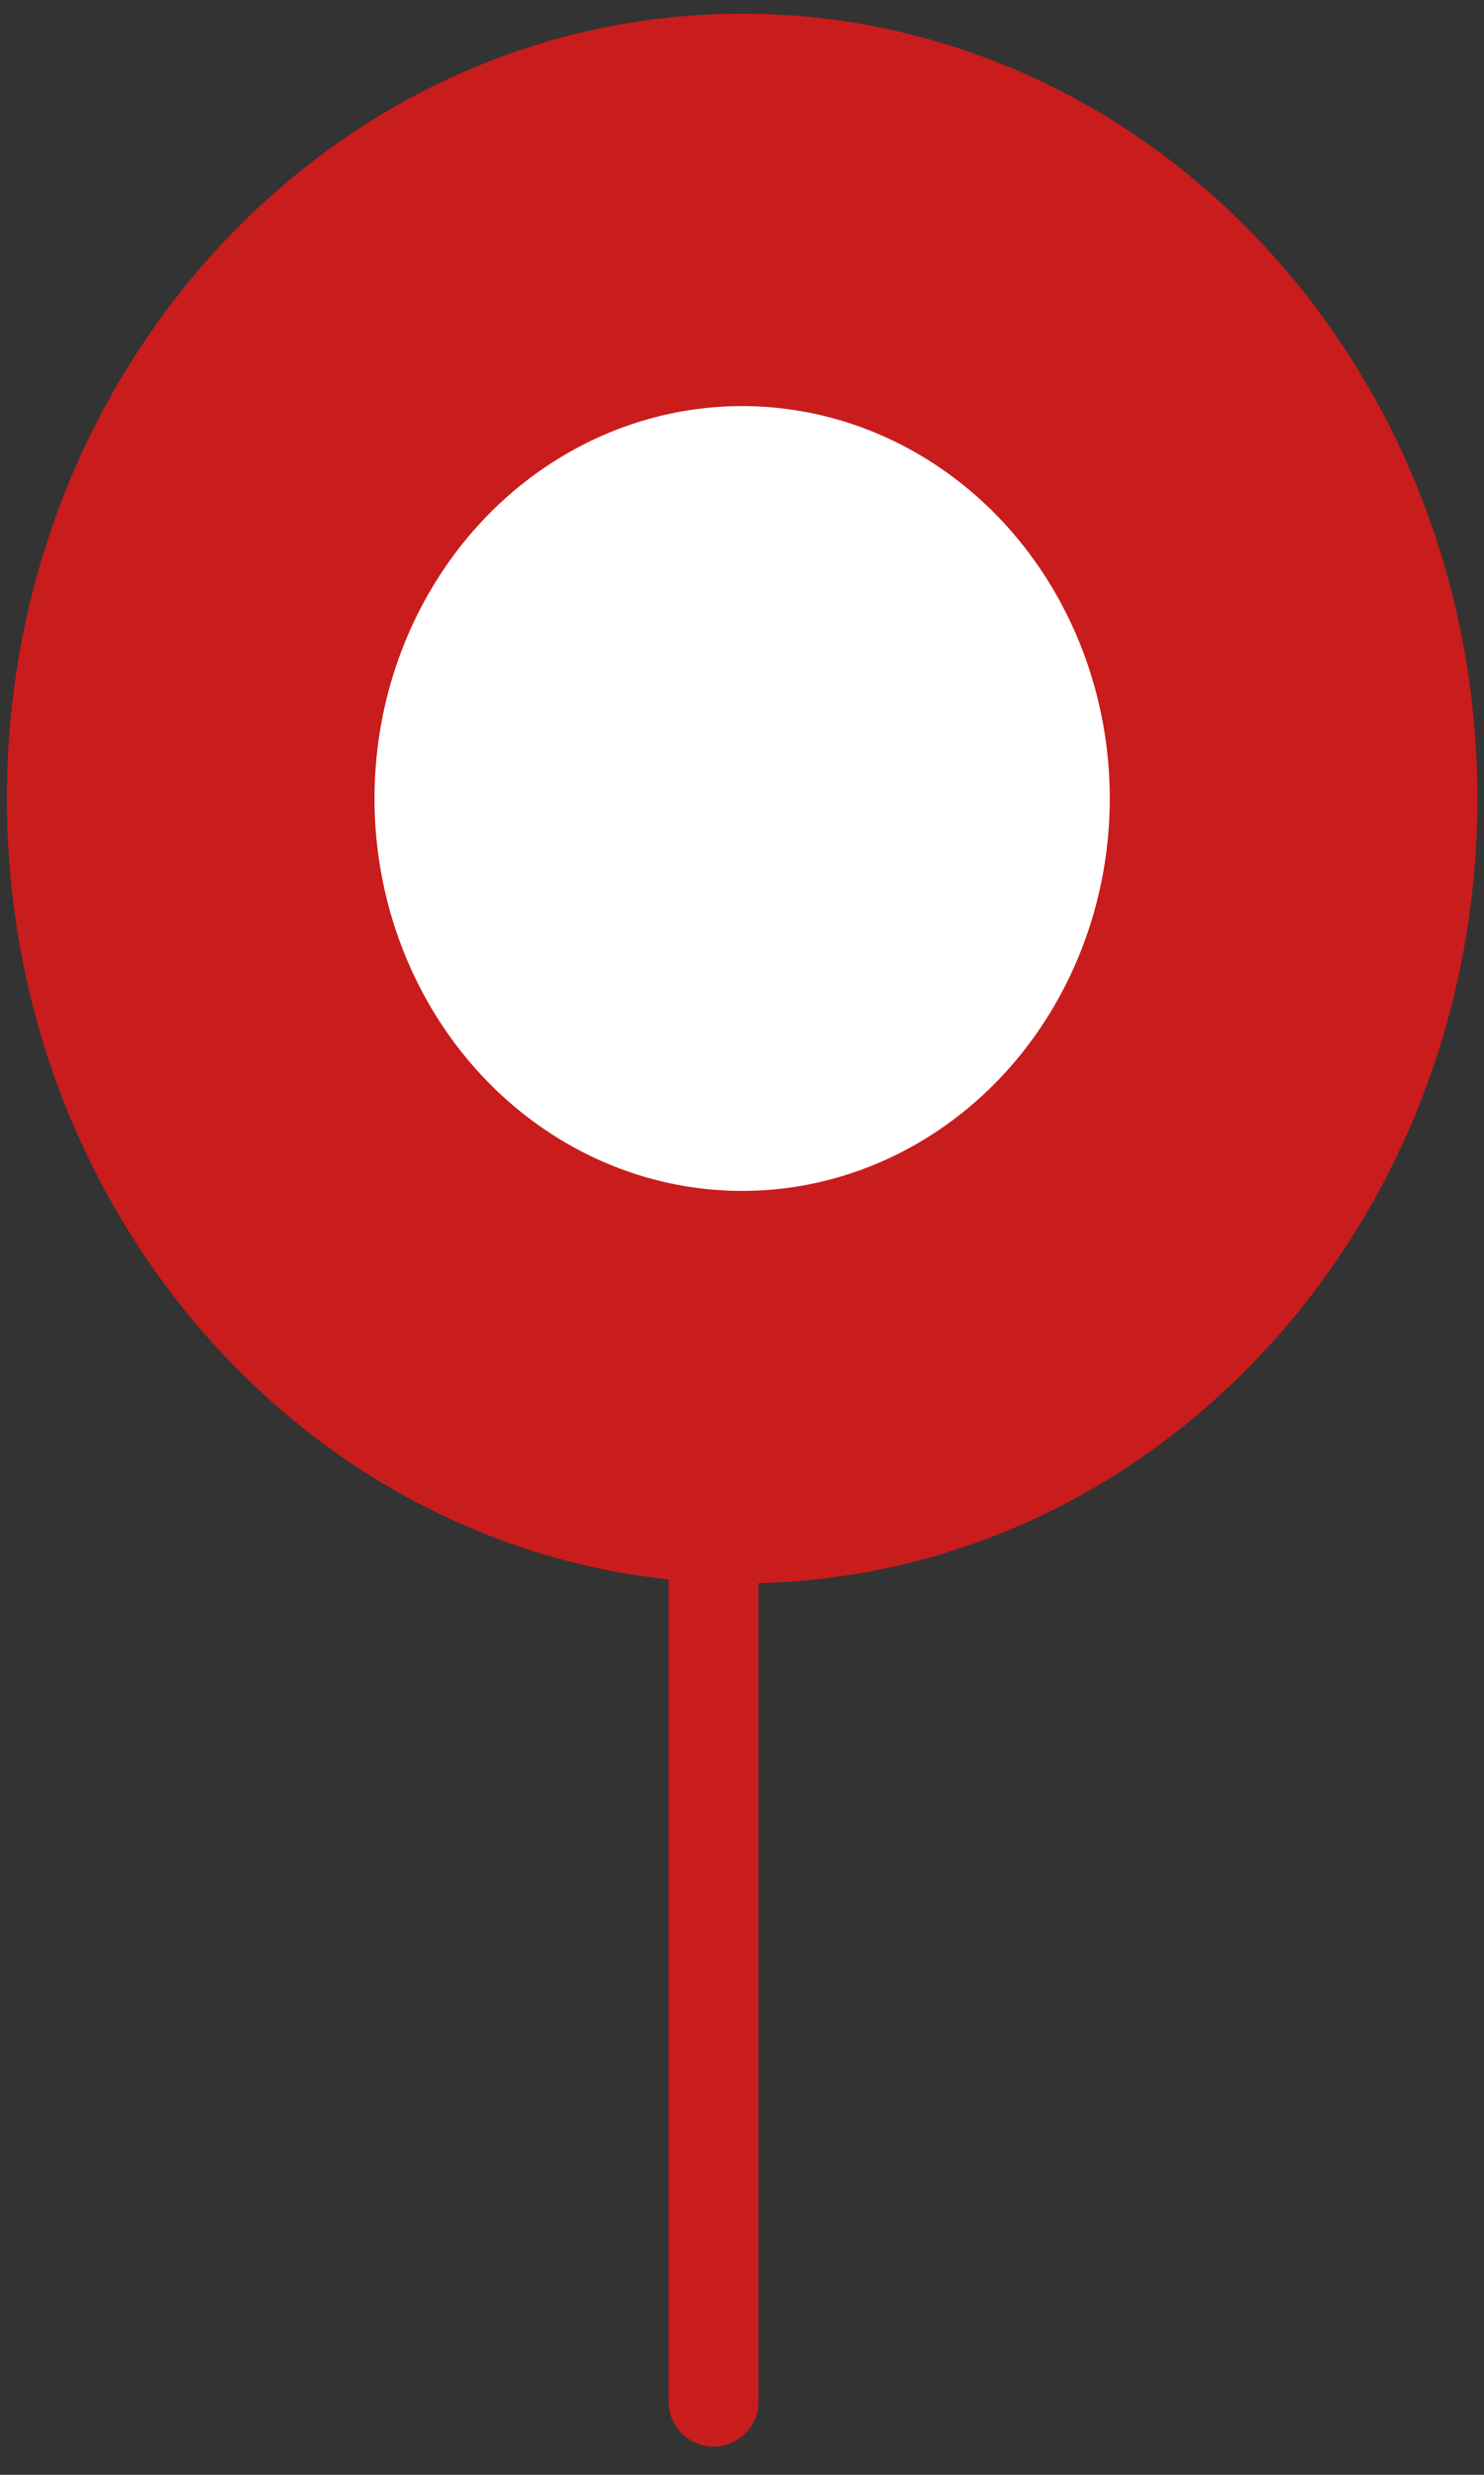 <svg width="33" height="55" viewBox="0 0 33 55" fill="none" xmlns="http://www.w3.org/2000/svg">
<rect x="0" y="0" width="33" height="55" fill="#333333" stroke="none"/>
<path fill-rule="evenodd" clip-rule="evenodd" d="M16.868 35.183C25.729 34.976 32.853 27.248 32.853 17.746C32.853 8.113 25.533 0.304 16.503 0.304C7.473 0.304 0.153 8.113 0.153 17.746C0.153 26.79 6.606 34.226 14.868 35.101V53.373C14.868 53.925 15.316 54.373 15.868 54.373C16.42 54.373 16.868 53.925 16.868 53.373V35.183Z" fill="#C91C1C"/>
<ellipse cx="16.503" cy="17.746" rx="8.175" ry="8.721" fill="white"/>
</svg>
